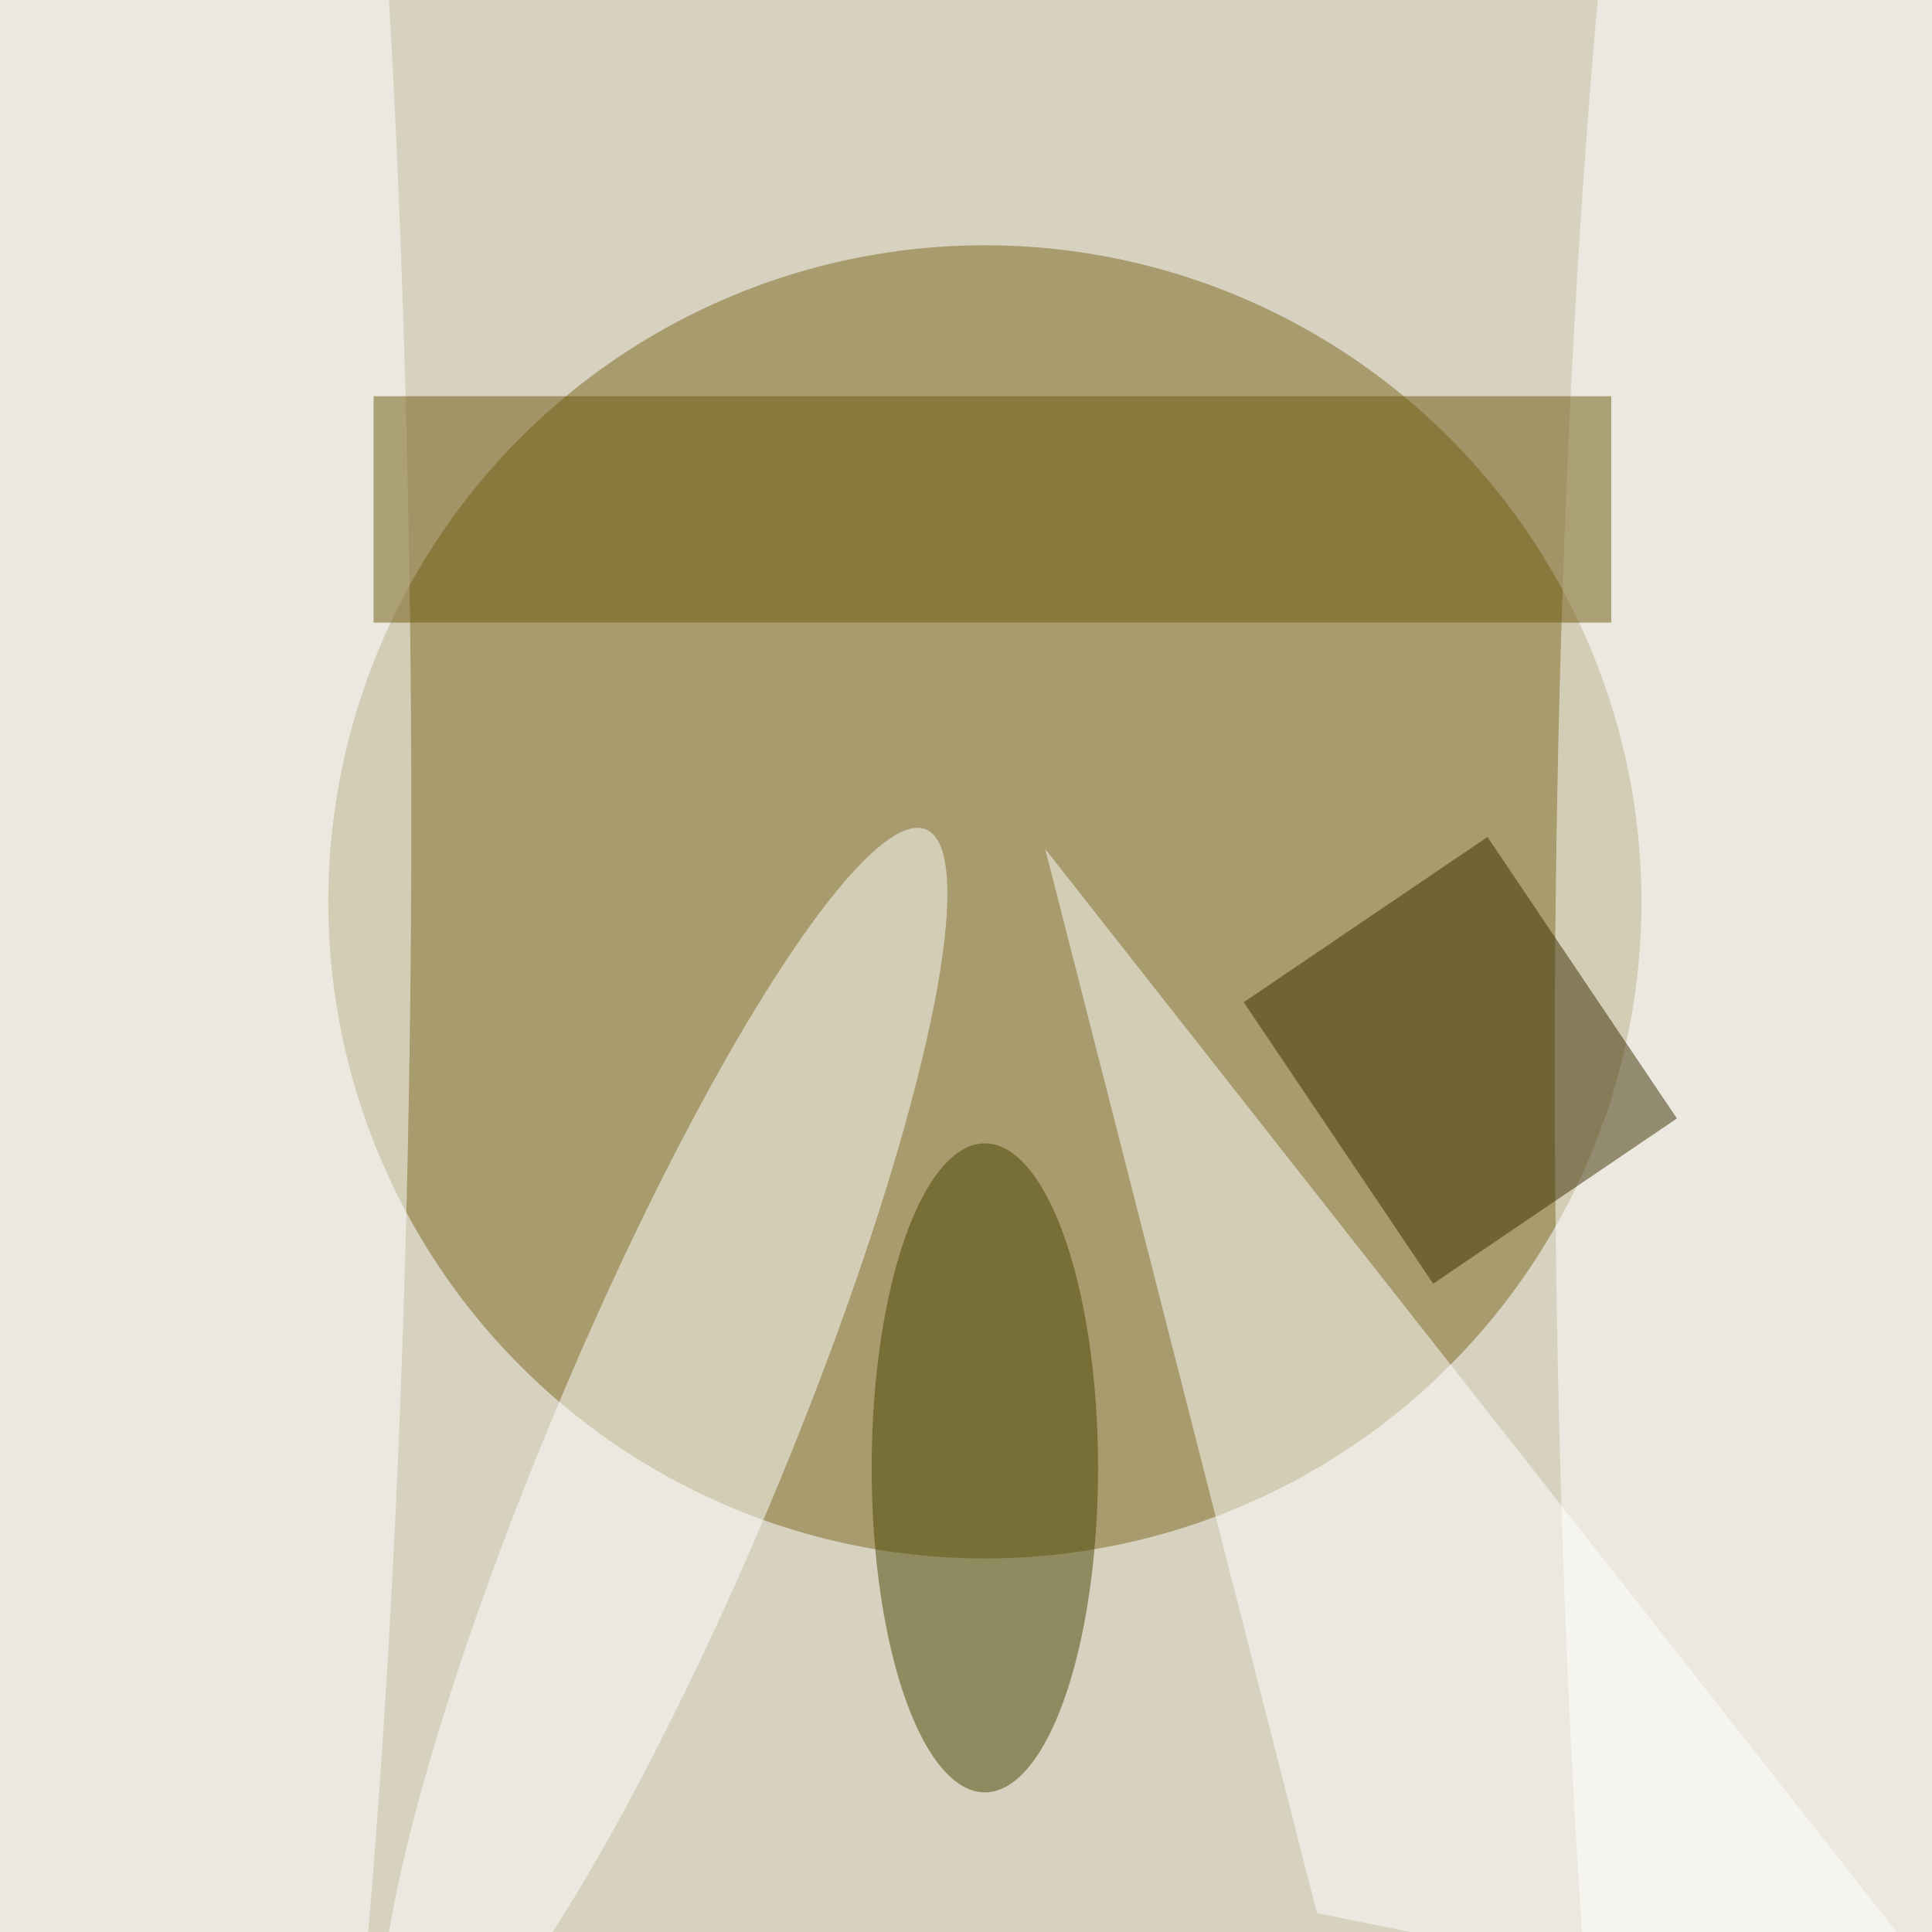 <svg xmlns="http://www.w3.org/2000/svg" viewBox="0 0 768 768"><filter id="b"><feGaussianBlur stdDeviation="40" /></filter><path fill="#d7d1bf" d="M0 0h768v768H0z"/><g filter="url(#b)" transform="matrix(3 0 0 3 1.5 1.5)" fill-opacity=".5"><ellipse fill="#7b661d" cx="130" cy="119" rx="87" ry="87"/><ellipse fill="#fff" rx="1" ry="1" transform="matrix(-28.487 0 0 -235.484 234 140.8)"/><ellipse fill="#fff" cx="23" cy="108" rx="31" ry="255"/><ellipse fill="#fff" rx="1" ry="1" transform="matrix(34.705 -82.793 14.293 5.991 87.5 192.2)"/><path fill="#6f590e" d="M49 52h164v30H49z"/><path fill="#fff" d="M138 112l36 141 89 18z"/><ellipse fill="#484400" cx="130" cy="194" rx="15" ry="43"/><path fill="#3b2f00" d="M189.4 169.6l-25.1-37.3 32.3-21.9 25.1 37.3z"/></g></svg>